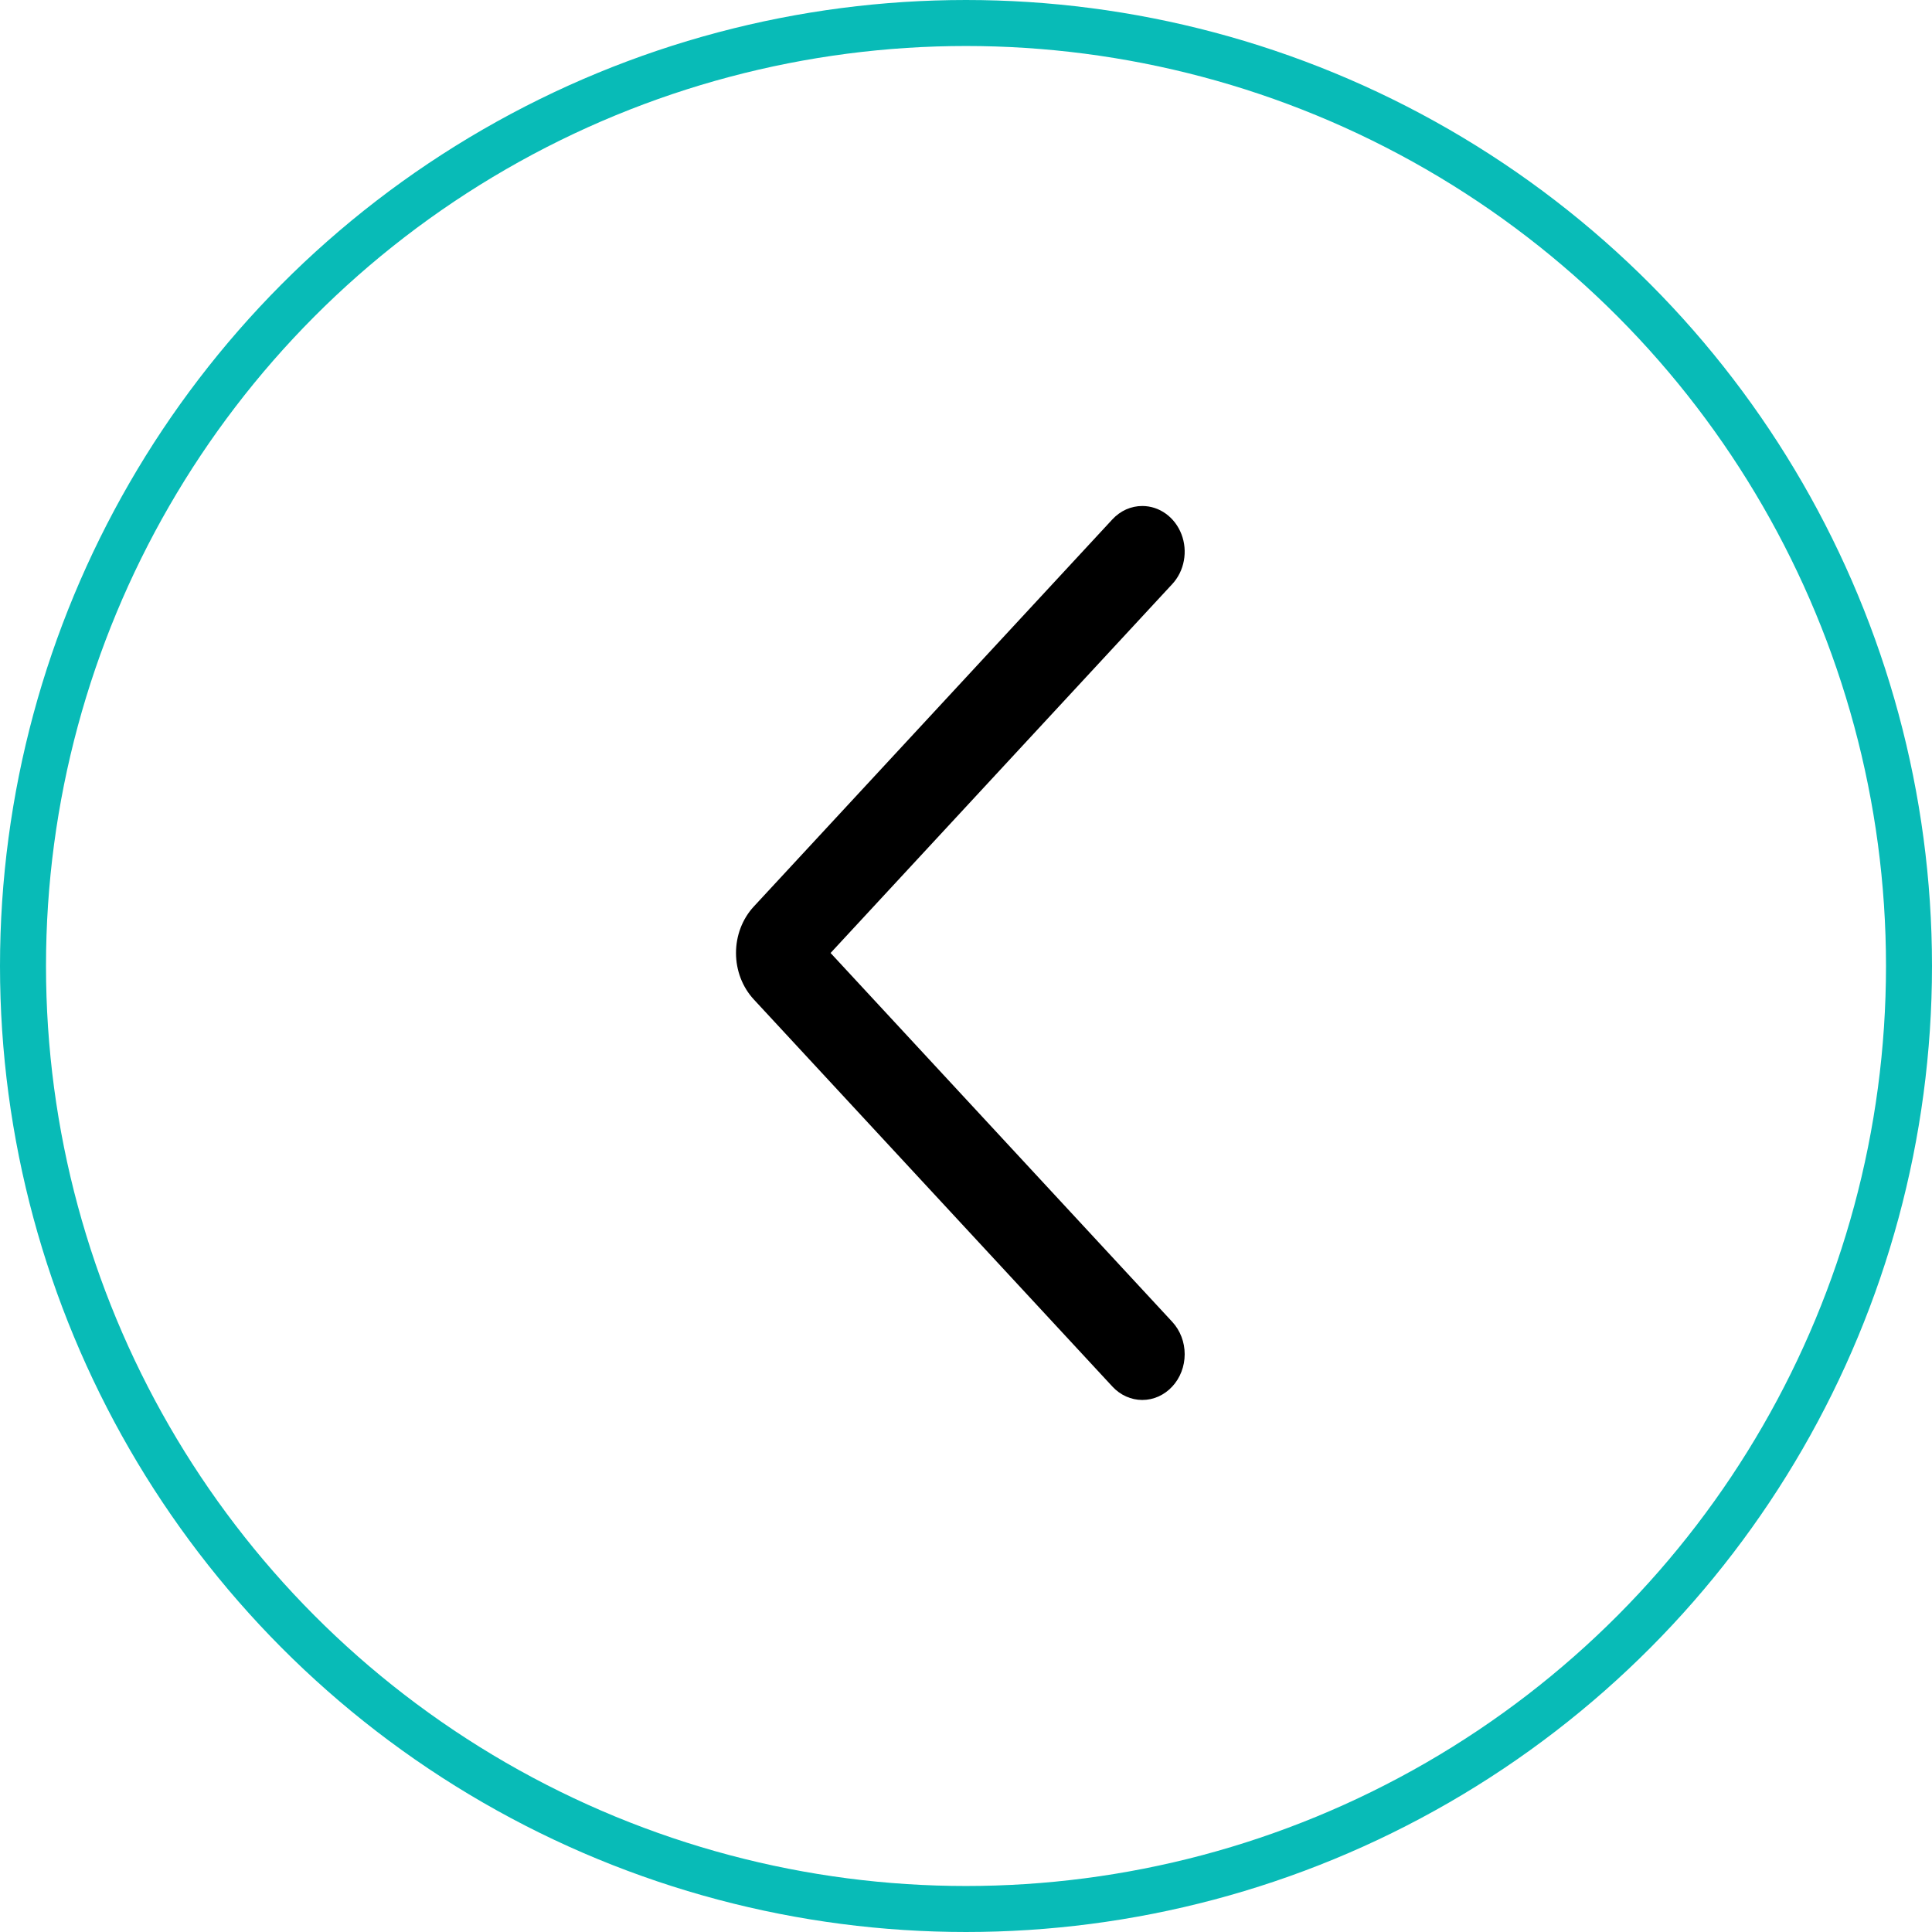 <svg width="42" height="42" viewBox="0 0 42 42" fill="none" xmlns="http://www.w3.org/2000/svg">
<circle cx="21" cy="21" r="20.5" stroke="#08BBB7"/>
<path d="M24.833 11C25.015 11 25.193 11.058 25.345 11.168C25.496 11.277 25.614 11.432 25.684 11.614C25.754 11.796 25.772 11.995 25.736 12.188C25.701 12.381 25.613 12.558 25.484 12.697L18.056 20.717L25.484 28.736C25.657 28.923 25.754 29.176 25.754 29.439C25.754 29.703 25.657 29.956 25.484 30.142C25.311 30.329 25.077 30.434 24.833 30.434C24.589 30.434 24.354 30.329 24.182 30.142L16.387 21.727C16.139 21.459 16 21.096 16 20.717C16 20.338 16.139 19.975 16.387 19.707L24.182 11.291C24.267 11.199 24.369 11.125 24.48 11.075C24.592 11.025 24.712 11 24.833 11Z" fill="black"/>
</svg>
